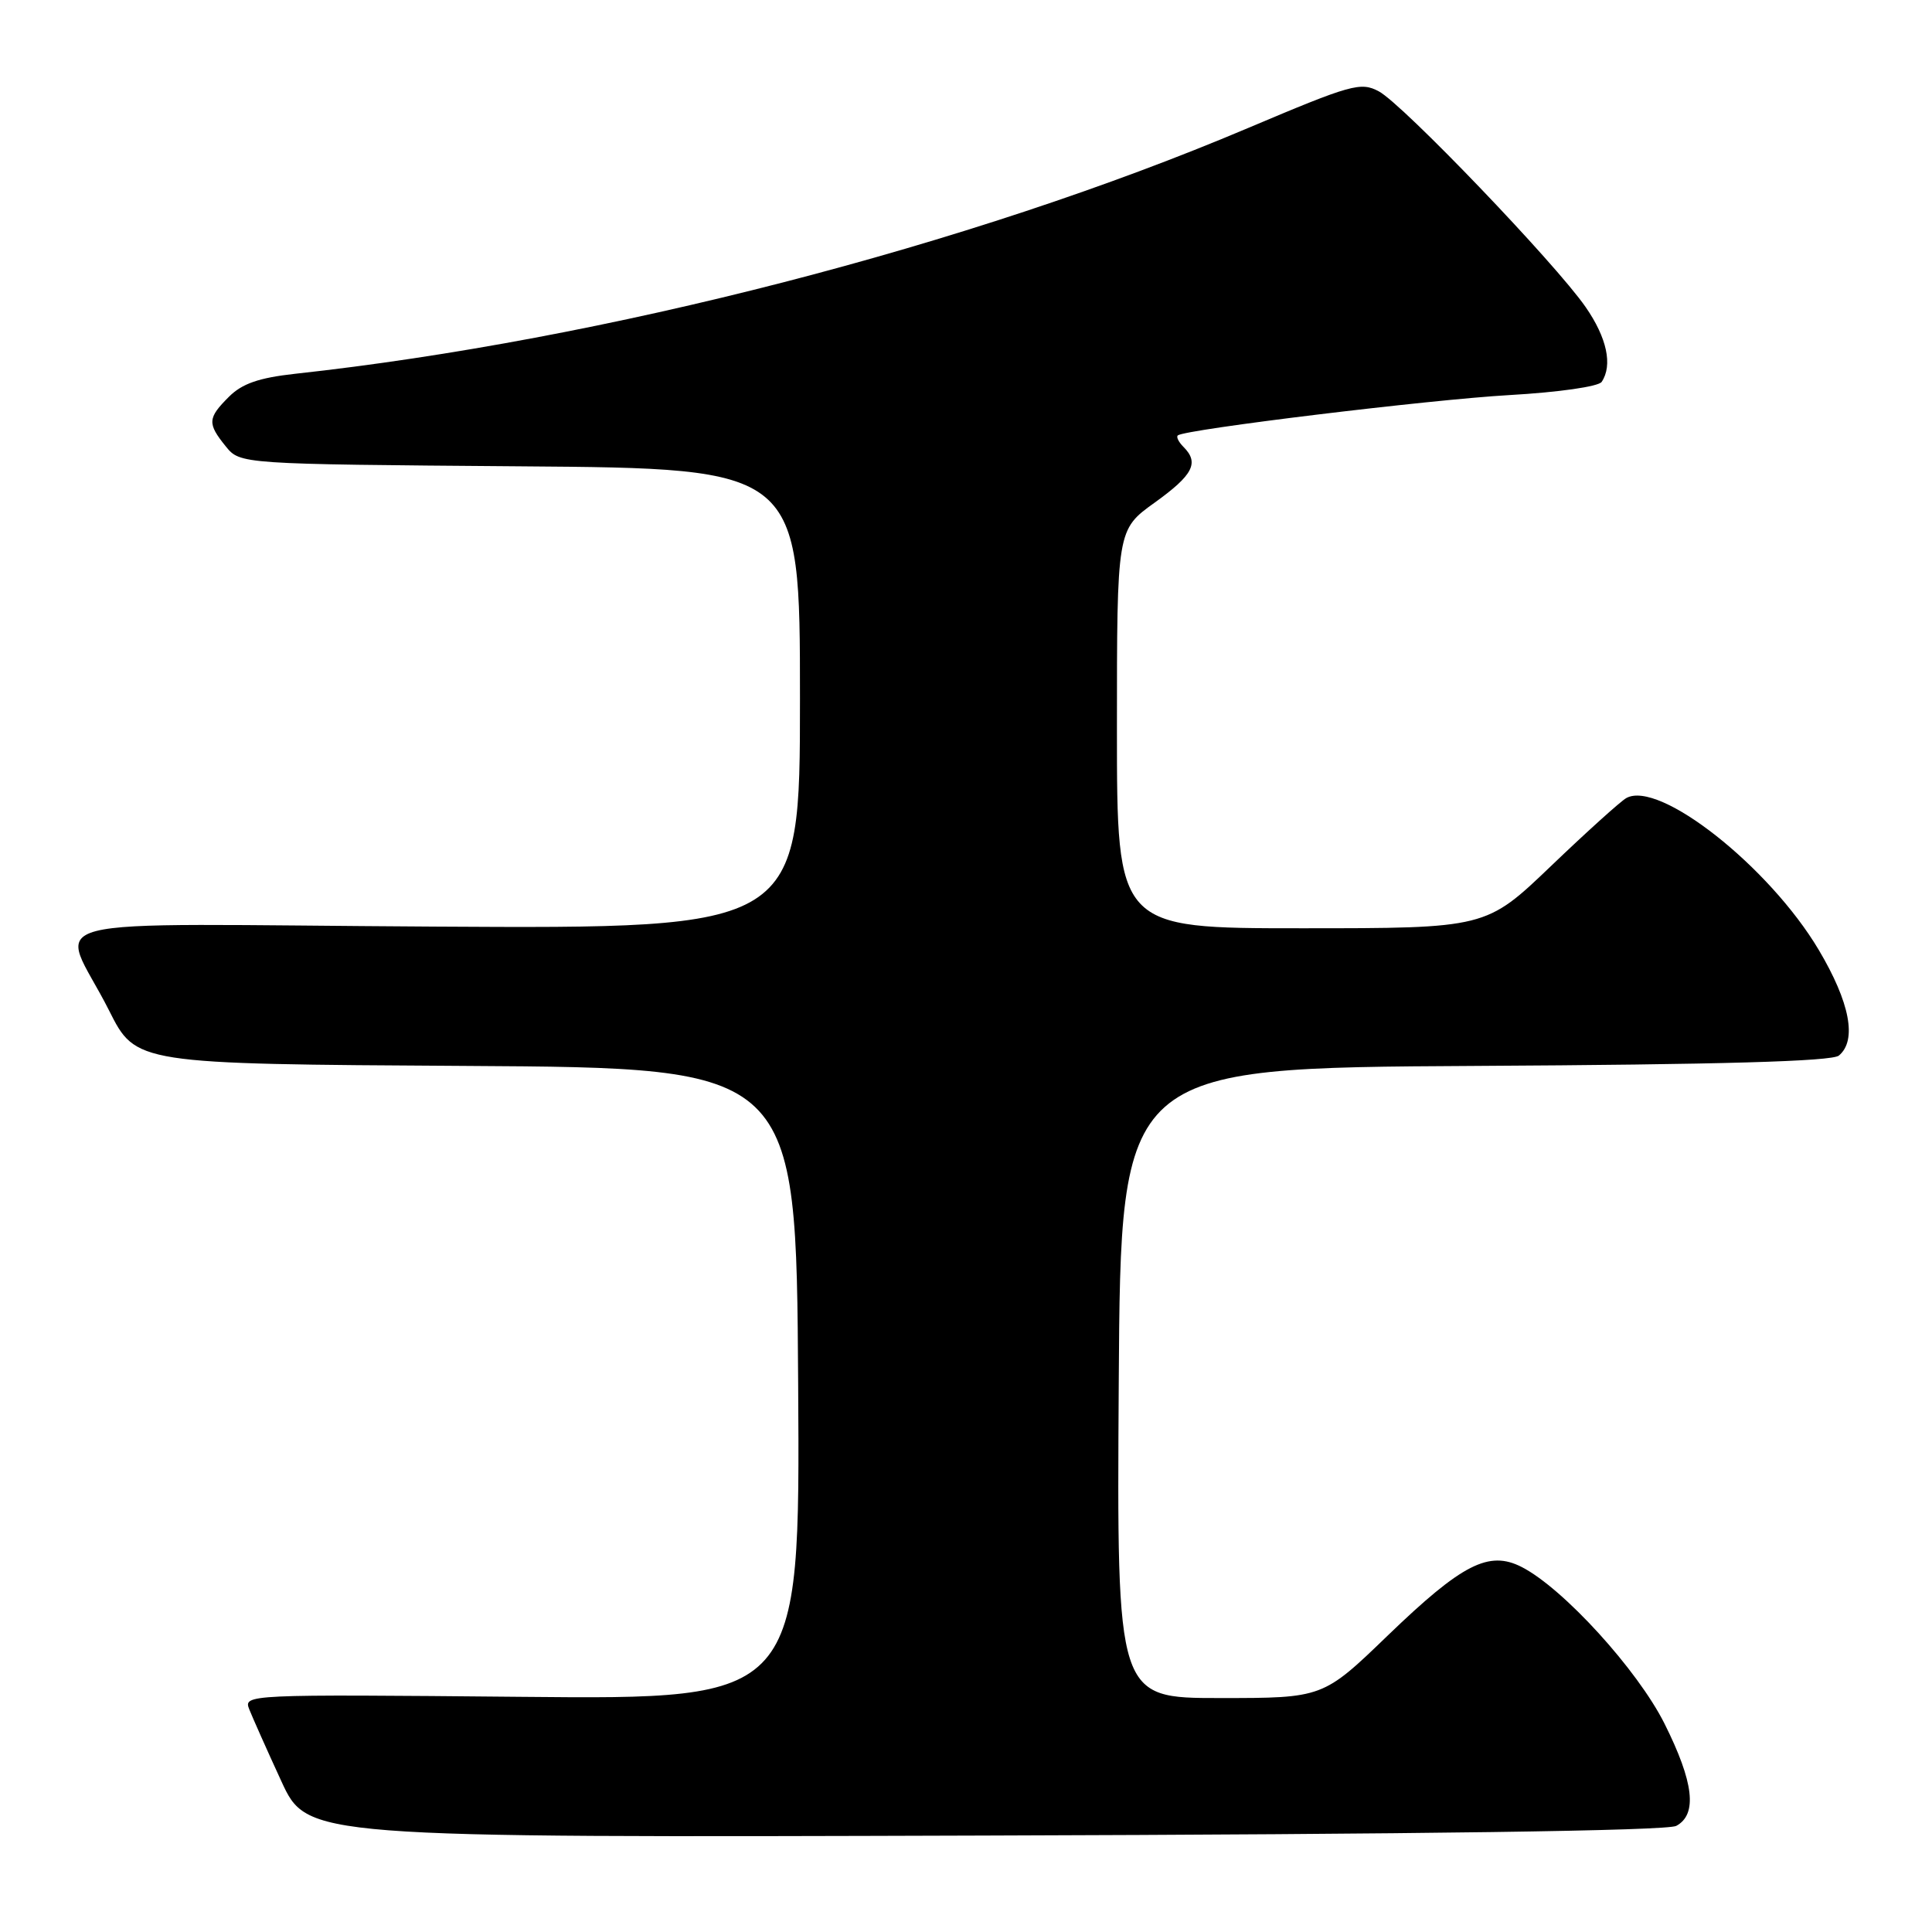 <?xml version="1.0" encoding="UTF-8" standalone="no"?>
<!DOCTYPE svg PUBLIC "-//W3C//DTD SVG 1.1//EN" "http://www.w3.org/Graphics/SVG/1.1/DTD/svg11.dtd" >
<svg xmlns="http://www.w3.org/2000/svg" xmlns:xlink="http://www.w3.org/1999/xlink" version="1.1" viewBox="0 0 256 256">
 <g >
 <path fill="currentColor"
d=" M 222.11 241.94 C 224.94 240.42 224.45 236.17 220.55 228.38 C 216.97 221.25 207.13 210.45 201.64 207.64 C 197.29 205.41 193.75 207.21 183.93 216.67 C 175.30 225.00 175.30 225.00 161.64 225.00 C 147.98 225.00 147.98 225.00 148.24 183.25 C 148.50 141.50 148.50 141.50 195.41 141.24 C 228.02 141.06 242.73 140.64 243.66 139.87 C 246.09 137.85 245.13 132.83 240.99 125.86 C 234.43 114.83 219.83 103.31 215.49 105.75 C 214.75 106.16 210.26 110.21 205.52 114.75 C 196.90 123.00 196.90 123.00 172.45 123.00 C 148.00 123.00 148.00 123.00 148.00 96.59 C 148.00 70.19 148.00 70.19 153.00 66.60 C 158.09 62.94 158.93 61.33 156.82 59.22 C 156.17 58.57 155.83 57.88 156.07 57.69 C 157.08 56.89 189.46 52.95 200.00 52.35 C 206.52 51.98 211.82 51.22 212.23 50.60 C 213.71 48.39 212.93 44.76 210.10 40.68 C 206.08 34.88 185.87 13.80 182.71 12.11 C 180.30 10.82 179.07 11.17 165.31 16.99 C 128.55 32.55 79.97 45.07 39.09 49.53 C 34.31 50.06 32.08 50.83 30.34 52.57 C 27.50 55.40 27.46 56.11 29.91 59.14 C 31.82 61.50 31.82 61.50 68.91 61.79 C 106.00 62.07 106.00 62.07 106.00 92.56 C 106.00 123.06 106.00 123.06 57.62 122.78 C 2.08 122.46 7.93 120.95 14.45 133.89 C 18.01 140.98 18.01 140.98 61.76 141.24 C 105.50 141.50 105.50 141.50 105.76 183.34 C 106.02 225.19 106.02 225.19 69.13 224.84 C 32.57 224.50 32.25 224.52 33.03 226.50 C 33.47 227.60 35.37 231.88 37.27 236.00 C 40.72 243.50 40.72 243.50 130.47 243.22 C 188.41 243.05 220.90 242.59 222.11 241.94 Z "/>
</g>
</svg>